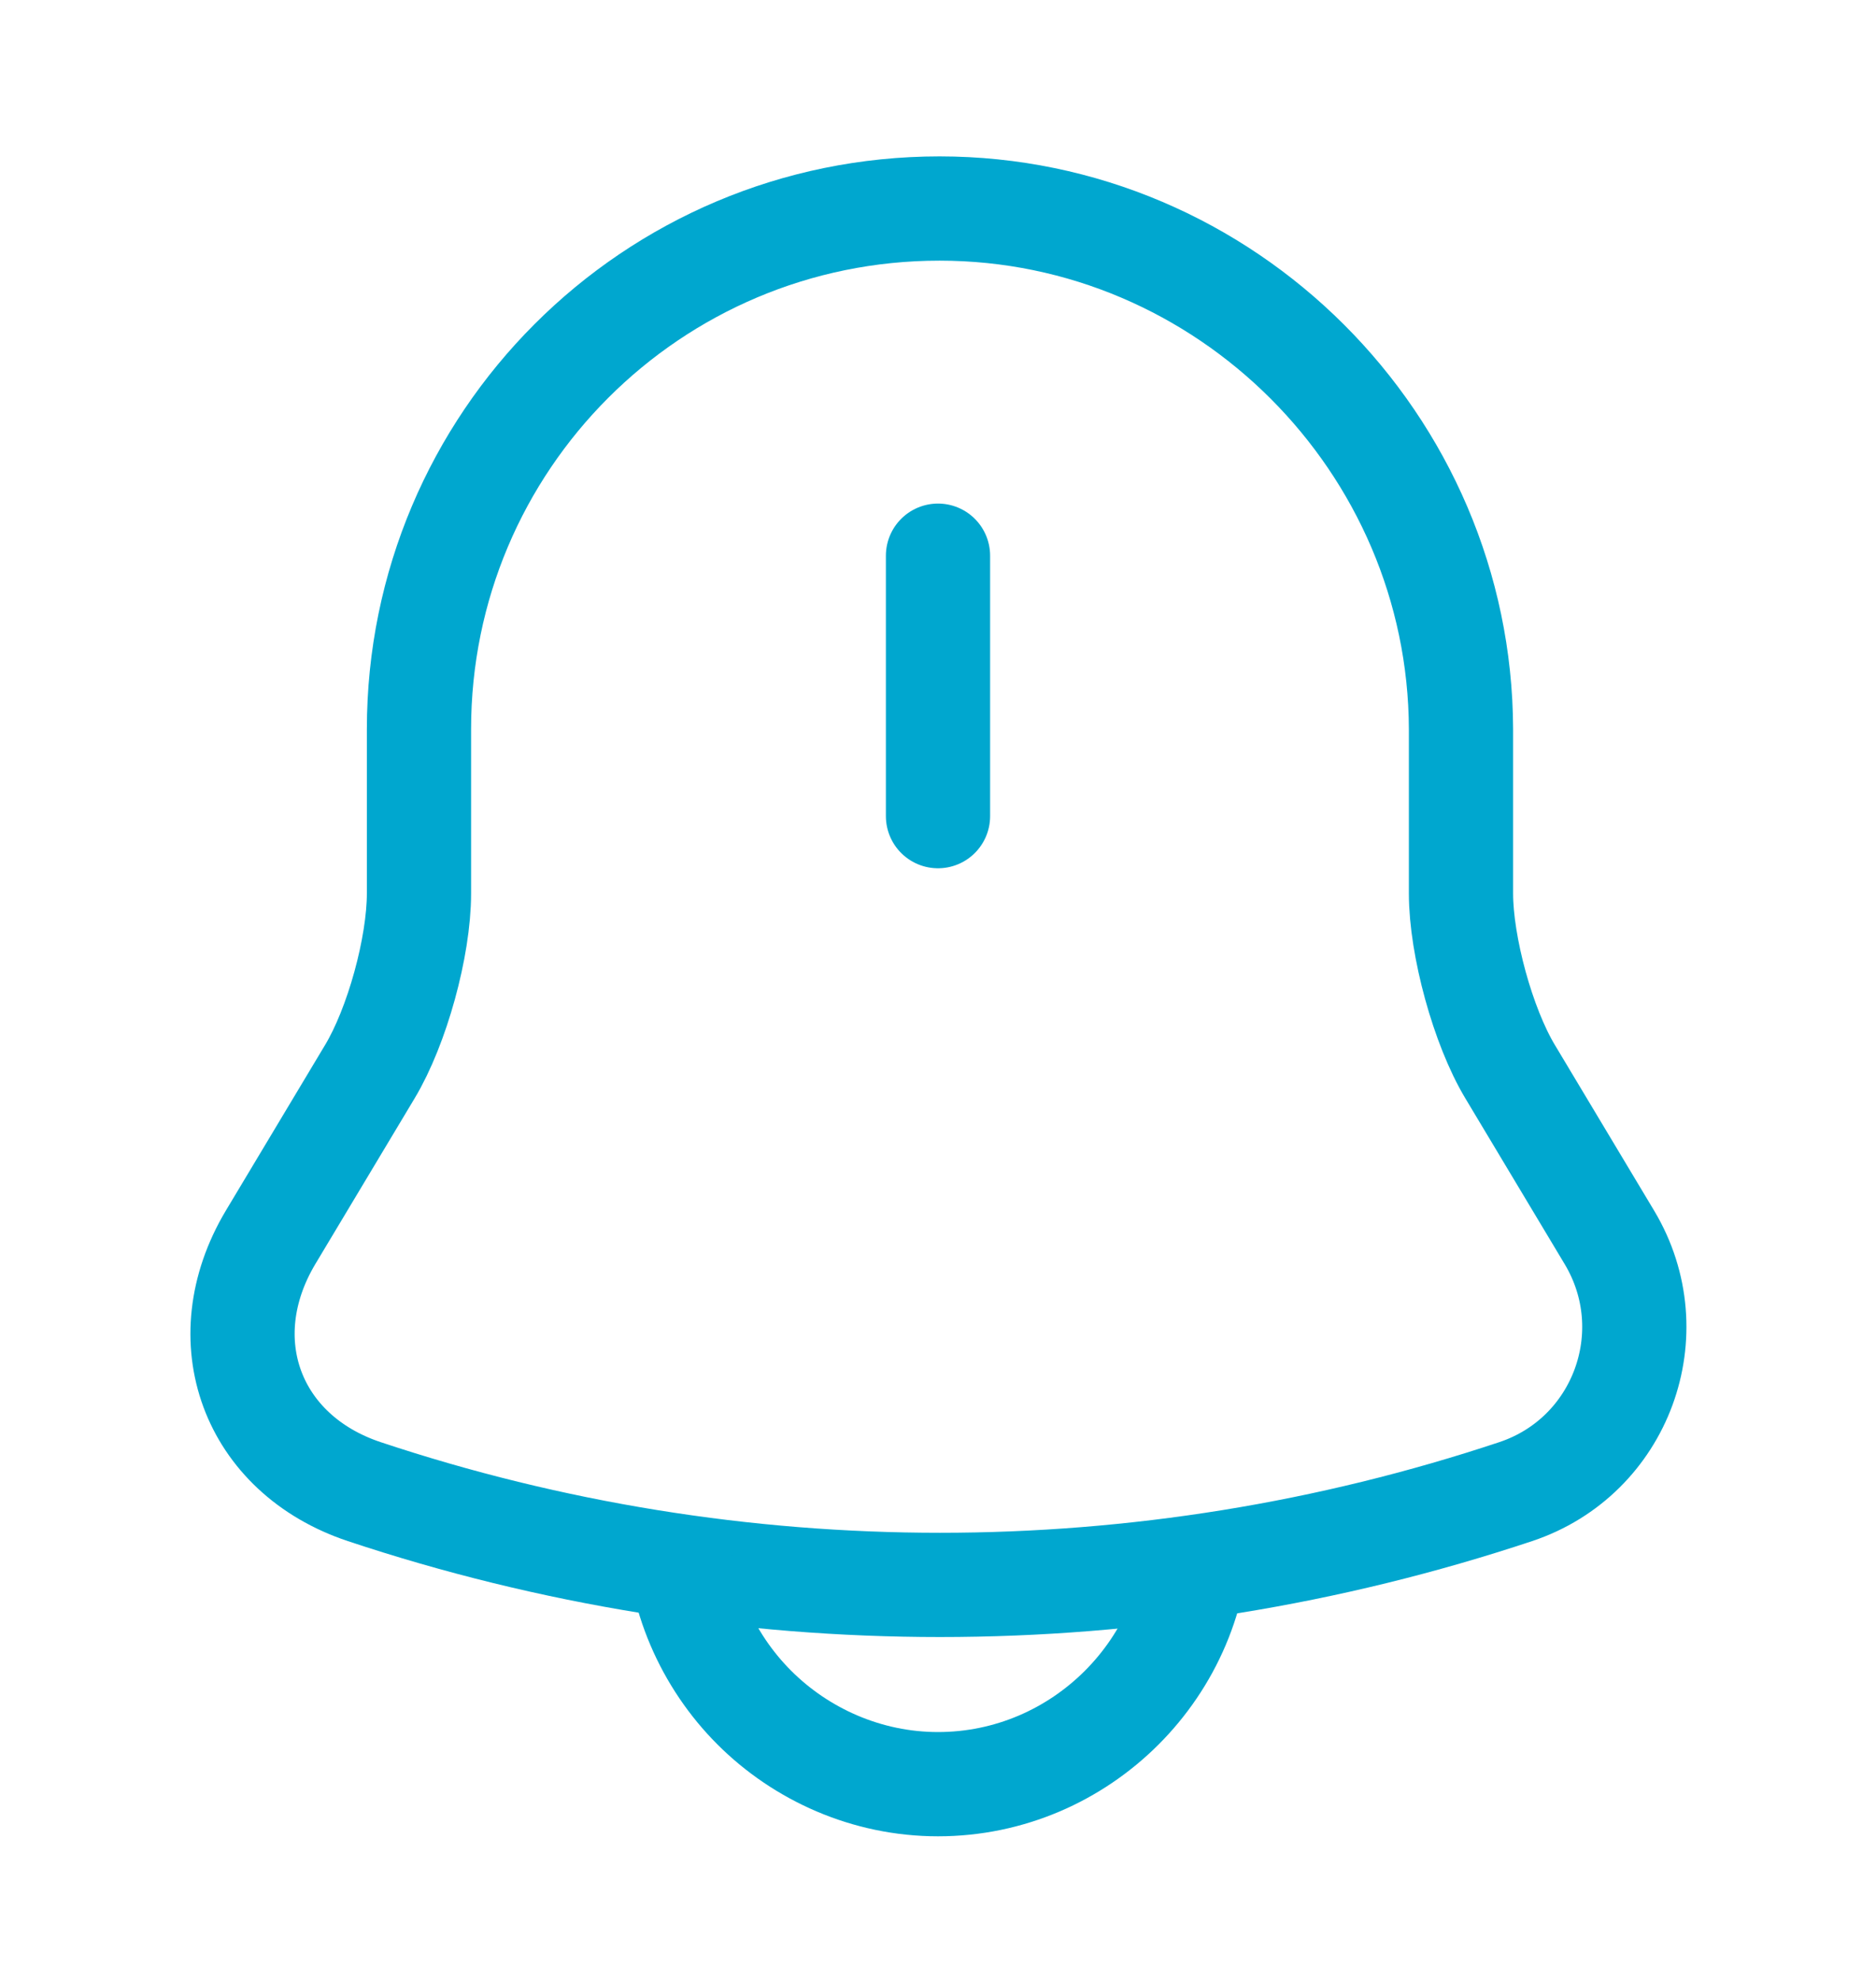 <svg width="18" height="19" viewBox="0 0 18 19" fill="none" xmlns="http://www.w3.org/2000/svg">
<g id="notification-bing">
<g id="vuesax/linear/notification-bing">
<g id="notification-bing_2">
<path id="Vector" d="M9 5.33V7.828" stroke="#00A7CF" stroke-miterlimit="10" stroke-linecap="round"/>
<path id="Vector_2" d="M9.015 2C6.255 2 4.02 4.235 4.02 6.995V8.57C4.02 9.08 3.81 9.845 3.548 10.28L2.595 11.87C2.01 12.852 2.415 13.947 3.495 14.307C7.08 15.5 10.958 15.5 14.543 14.307C15.555 13.97 15.99 12.785 15.443 11.87L14.49 10.28C14.228 9.845 14.018 9.072 14.018 8.57V6.995C14.01 4.25 11.76 2 9.015 2Z" stroke="#00A7CF" stroke-miterlimit="10" stroke-linecap="round"/>
<path id="Vector_3" d="M11.497 14.615C11.497 15.988 10.372 17.113 9 17.113C8.317 17.113 7.687 16.828 7.237 16.378C6.787 15.928 6.502 15.297 6.502 14.615" stroke="#00A7CF" stroke-miterlimit="10"/>
</g>
</g>
</g>
</svg>
